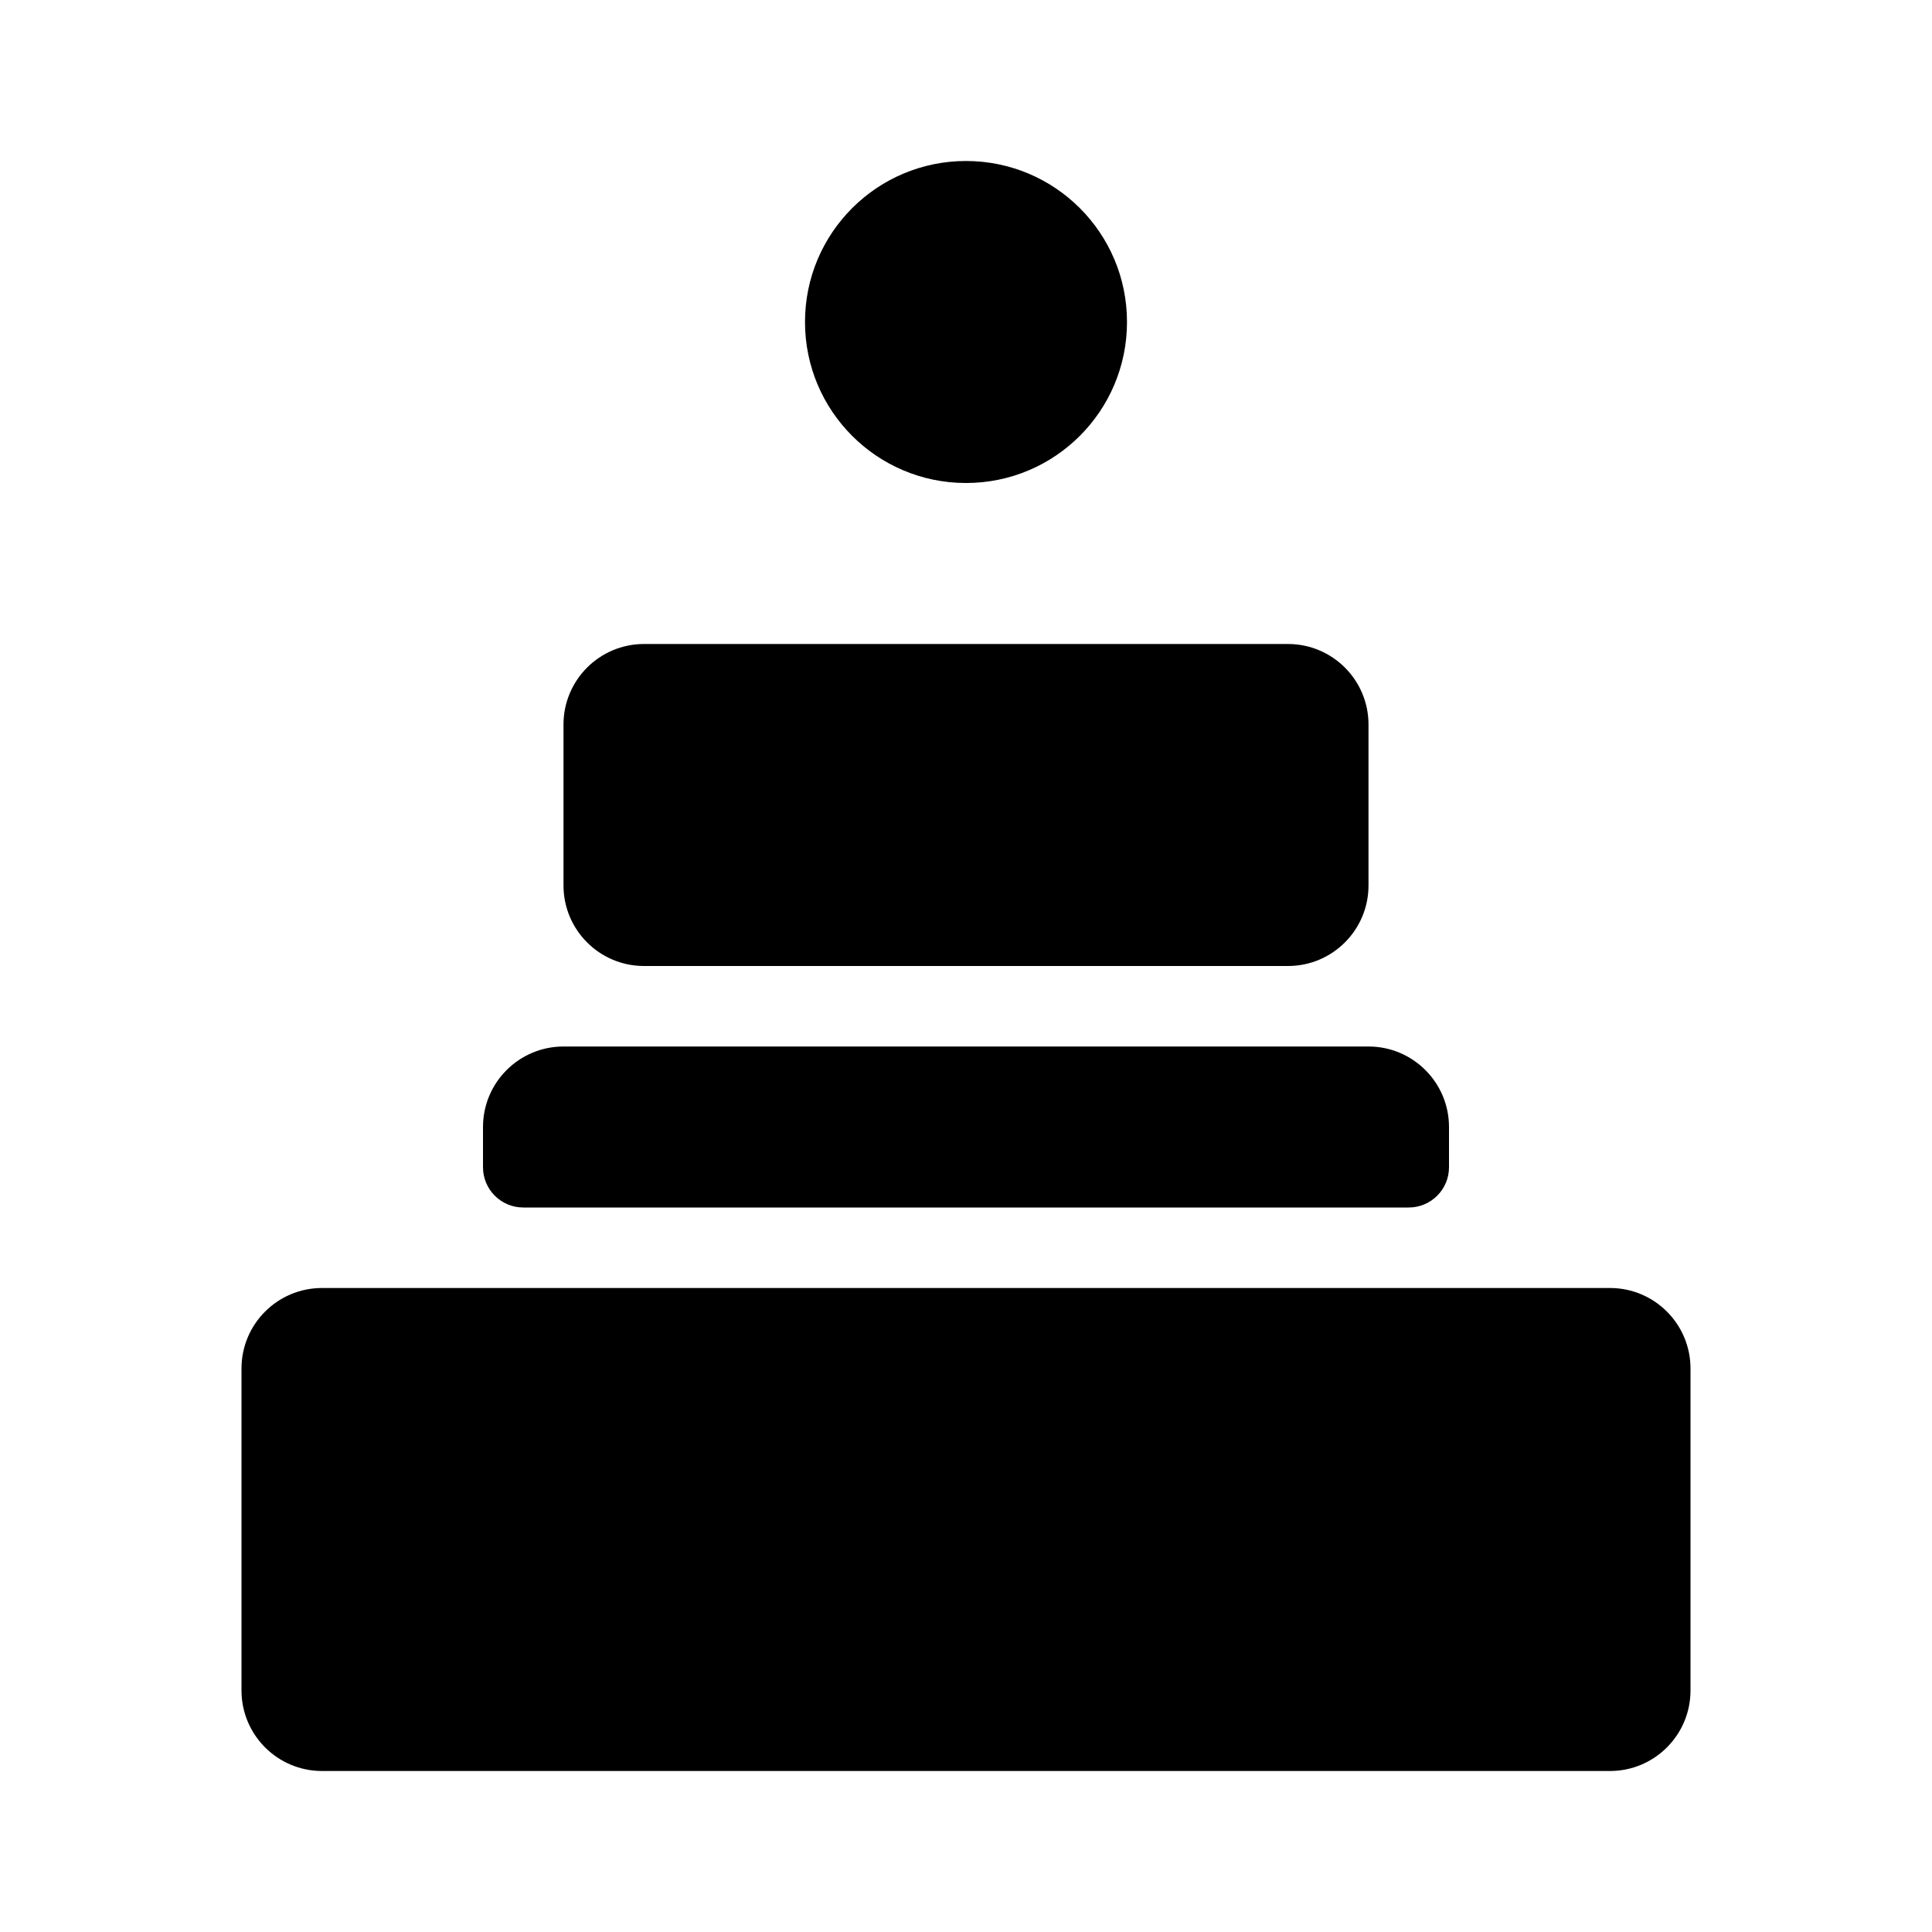 <svg width="24" height="24" viewBox="0 0 24 24" fill="none" xmlns="http://www.w3.org/2000/svg">
  <path d="M12 2C13.105 2 14 2.895 14 4C14 5.105 13.105 6 12 6C10.895 6 10 5.105 10 4C10 2.895 10.895 2 12 2Z" fill="currentColor"/>
  <path d="M18 14C18 13.448 17.552 13 17 13H7C6.448 13 6 13.448 6 14V14.5C6 14.776 6.224 15 6.5 15H17.5C17.776 15 18 14.776 18 14.5V14Z" fill="currentColor"/>
  <path d="M16 8H8C7.448 8 7 8.448 7 9V11C7 11.552 7.448 12 8 12H16C16.552 12 17 11.552 17 11V9C17 8.448 16.552 8 16 8Z" fill="currentColor"/>
  <path d="M20 16H4C3.448 16 3 16.448 3 17V21C3 21.552 3.448 22 4 22H20C20.552 22 21 21.552 21 21V17C21 16.448 20.552 16 20 16Z" fill="currentColor"/>
</svg> 